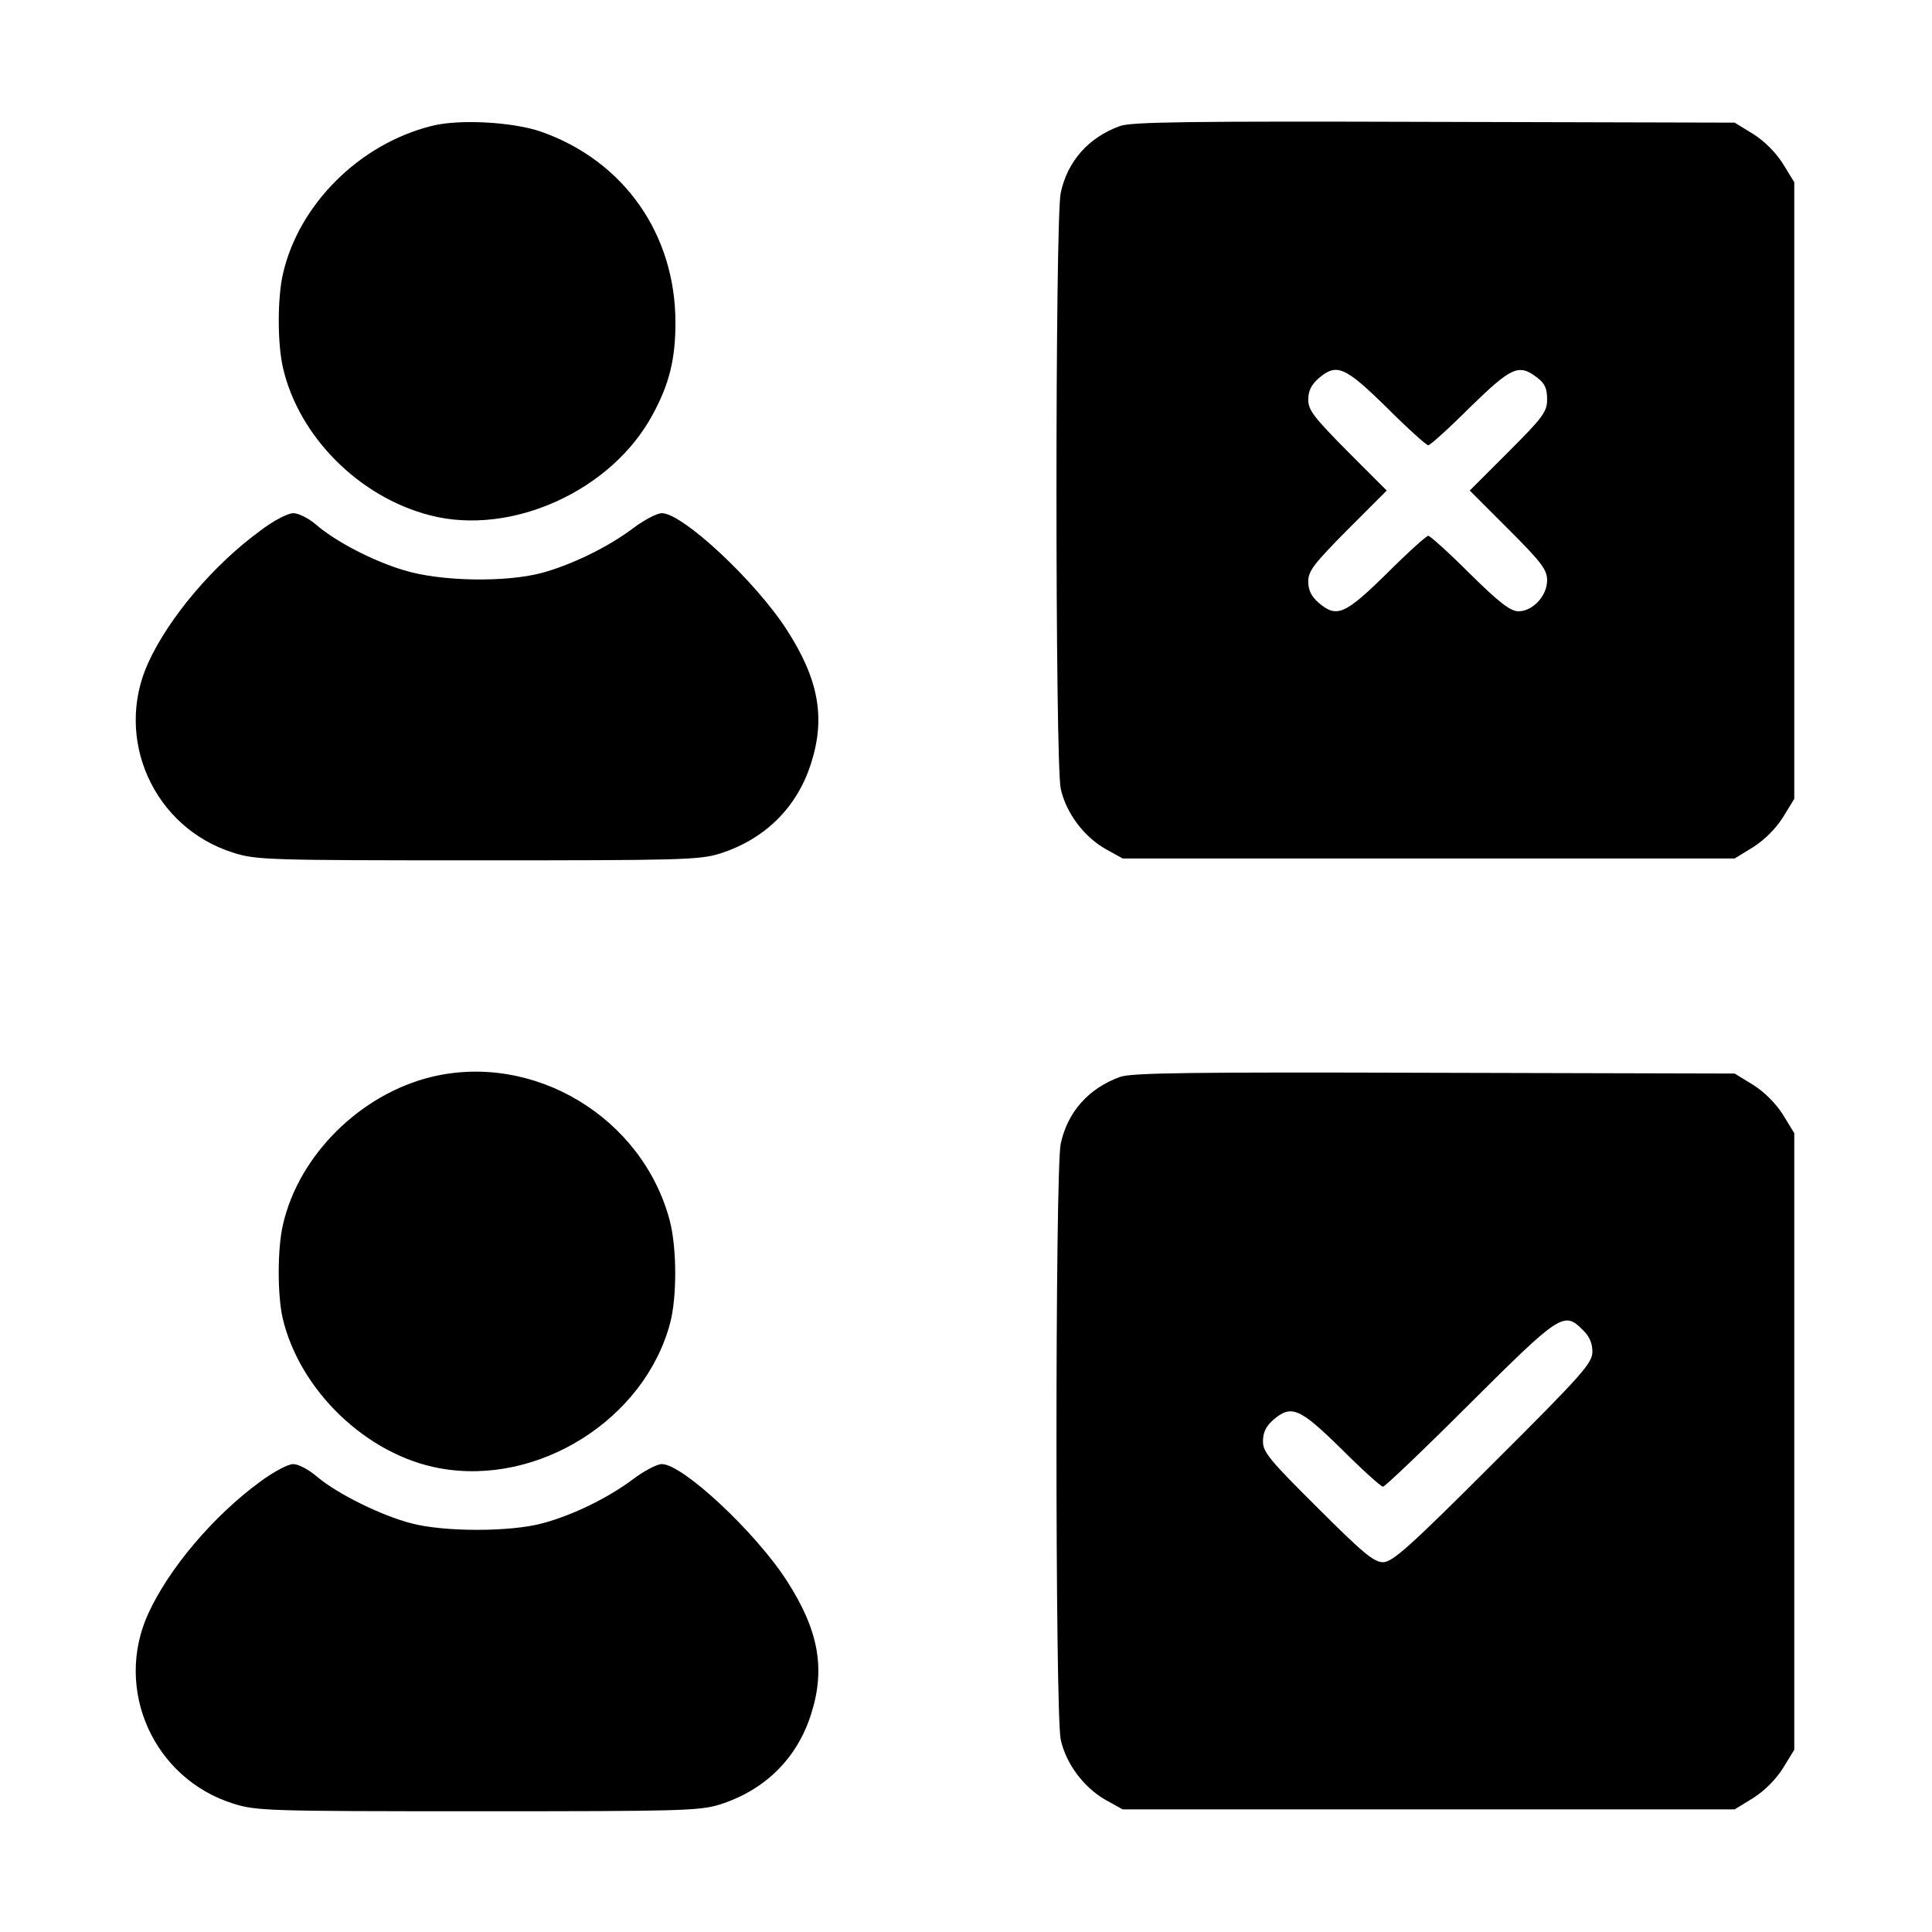 <svg version="1.0" xmlns="http://www.w3.org/2000/svg" width="682.667" height="682.667" viewBox="0 0 512 512"><path d="M114.3 33.4C95.2 38.2 79.2 54.2 75 72.5c-1.5 6.4-1.5 18.6 0 25 4.2 18.2 20.2 34.3 39.1 39.1 21.5 5.5 48.1-6.6 58.9-26.8 4.4-8.1 6-14.7 6-24.3 0-23.5-13.7-42.9-35.6-50.6-7.5-2.6-21.9-3.4-29.1-1.5zM296.8 33.4c-8.3 3-13.9 9.3-15.7 17.7-1.5 7-1.5 150.9 0 157.9 1.4 6.4 6.1 12.7 11.9 16l4.5 2.5h162.2l4.9-3c3-1.9 6-4.9 7.9-7.9l3-4.9V48.3l-3-4.9c-1.9-3-4.9-6-7.9-7.9l-4.9-3-79.6-.2c-64.7-.2-80.3 0-83.3 1.1zm70.7 74.6c5.5 5.5 10.5 10 11 10s5.5-4.5 11-10c11.1-10.8 13-11.7 17.9-7.9 2 1.5 2.6 2.9 2.6 5.7 0 3.3-1 4.7-10.2 13.9L389.5 130l10.3 10.3c8.8 8.8 10.2 10.7 10.2 13.5 0 4.1-3.8 8.2-7.6 8.2-2.1 0-5.1-2.3-12.9-10-5.5-5.5-10.5-10-11-10s-5.5 4.5-11 10c-11.2 11-13.3 11.8-18.1 7.7-1.9-1.7-2.7-3.3-2.7-5.6 0-2.8 1.5-4.7 10.4-13.7l10.4-10.4-10.4-10.4c-8.9-9-10.4-10.9-10.4-13.7 0-2.3.8-3.9 2.7-5.6 4.8-4.1 6.9-3.3 18.1 7.7z"/><path d="M68.9 140.7c-12.3 9-24.1 22.9-29.6 34.9-9.2 20.1 1.4 43.8 22.6 50.4 6 1.9 9.3 2 64.6 2 53.9 0 58.8-.1 64.3-1.8 11.9-3.8 20.5-12.2 24.2-24.1 3.8-12 1.9-22.2-6.5-35.2-8.3-12.9-27.6-30.9-33.1-30.9-1.3 0-4.7 1.8-7.5 3.9-6.6 5-16.2 9.7-24.2 11.9-9.6 2.6-27.1 2.3-36.7-.7-8.4-2.5-18.4-7.8-23.4-12.2-1.9-1.6-4.5-2.9-5.9-2.9-1.4 0-5.3 2-8.8 4.7zM114.3 285.4C95.5 290 79.2 306.1 75 324.5c-1.5 6.3-1.5 18.6-.1 24.8 4.5 19.2 22.3 36.3 41.6 39.8 26.1 4.8 54.3-12.9 61.1-38.5 1.8-6.8 1.8-19.8-.1-27.1-7.2-27.3-35.9-44.7-63.2-38.1zM296.8 285.4c-8.3 3-13.9 9.3-15.7 17.7-1.5 7-1.5 150.9 0 157.9 1.4 6.4 6.1 12.7 11.9 16l4.5 2.5h162.2l4.9-3c3-1.9 6-4.9 7.9-7.9l3-4.9V300.3l-3-4.9c-1.9-3-4.9-6-7.9-7.9l-4.9-3-79.6-.2c-64.7-.2-80.3 0-83.3 1.1zm122.7 67.1c1.7 1.6 2.5 3.5 2.5 5.7 0 3-2.4 5.8-26.3 29.6C373.5 410 369 414 366.5 414c-2.4 0-5.4-2.5-17.3-14.4-12.8-12.7-14.5-14.8-14.5-17.6 0-2.4.8-4 2.7-5.7 4.8-4.1 6.9-3.3 18.1 7.7 5.5 5.5 10.5 10 11 10s10.9-9.9 23-22c24-23.9 25-24.6 30-19.5z"/><path d="M68.9 392.7c-12.3 9-24.1 22.9-29.6 34.9-9.2 20.1 1.4 43.8 22.6 50.4 6 1.9 9.3 2 64.6 2 53.9 0 58.8-.1 64.3-1.8 11.9-3.8 20.5-12.2 24.2-24.1 3.8-12 1.9-22.2-6.5-35.2-8.3-12.9-27.6-30.9-33.1-30.9-1.3 0-4.7 1.8-7.5 3.9-6.6 5-16.2 9.7-24.2 11.8-8.4 2.3-26 2.3-34.7 0-8.1-2.1-19.7-7.9-24.9-12.3-2.2-1.9-5-3.4-6.4-3.4-1.4 0-5.3 2.1-8.8 4.7z"/></svg>